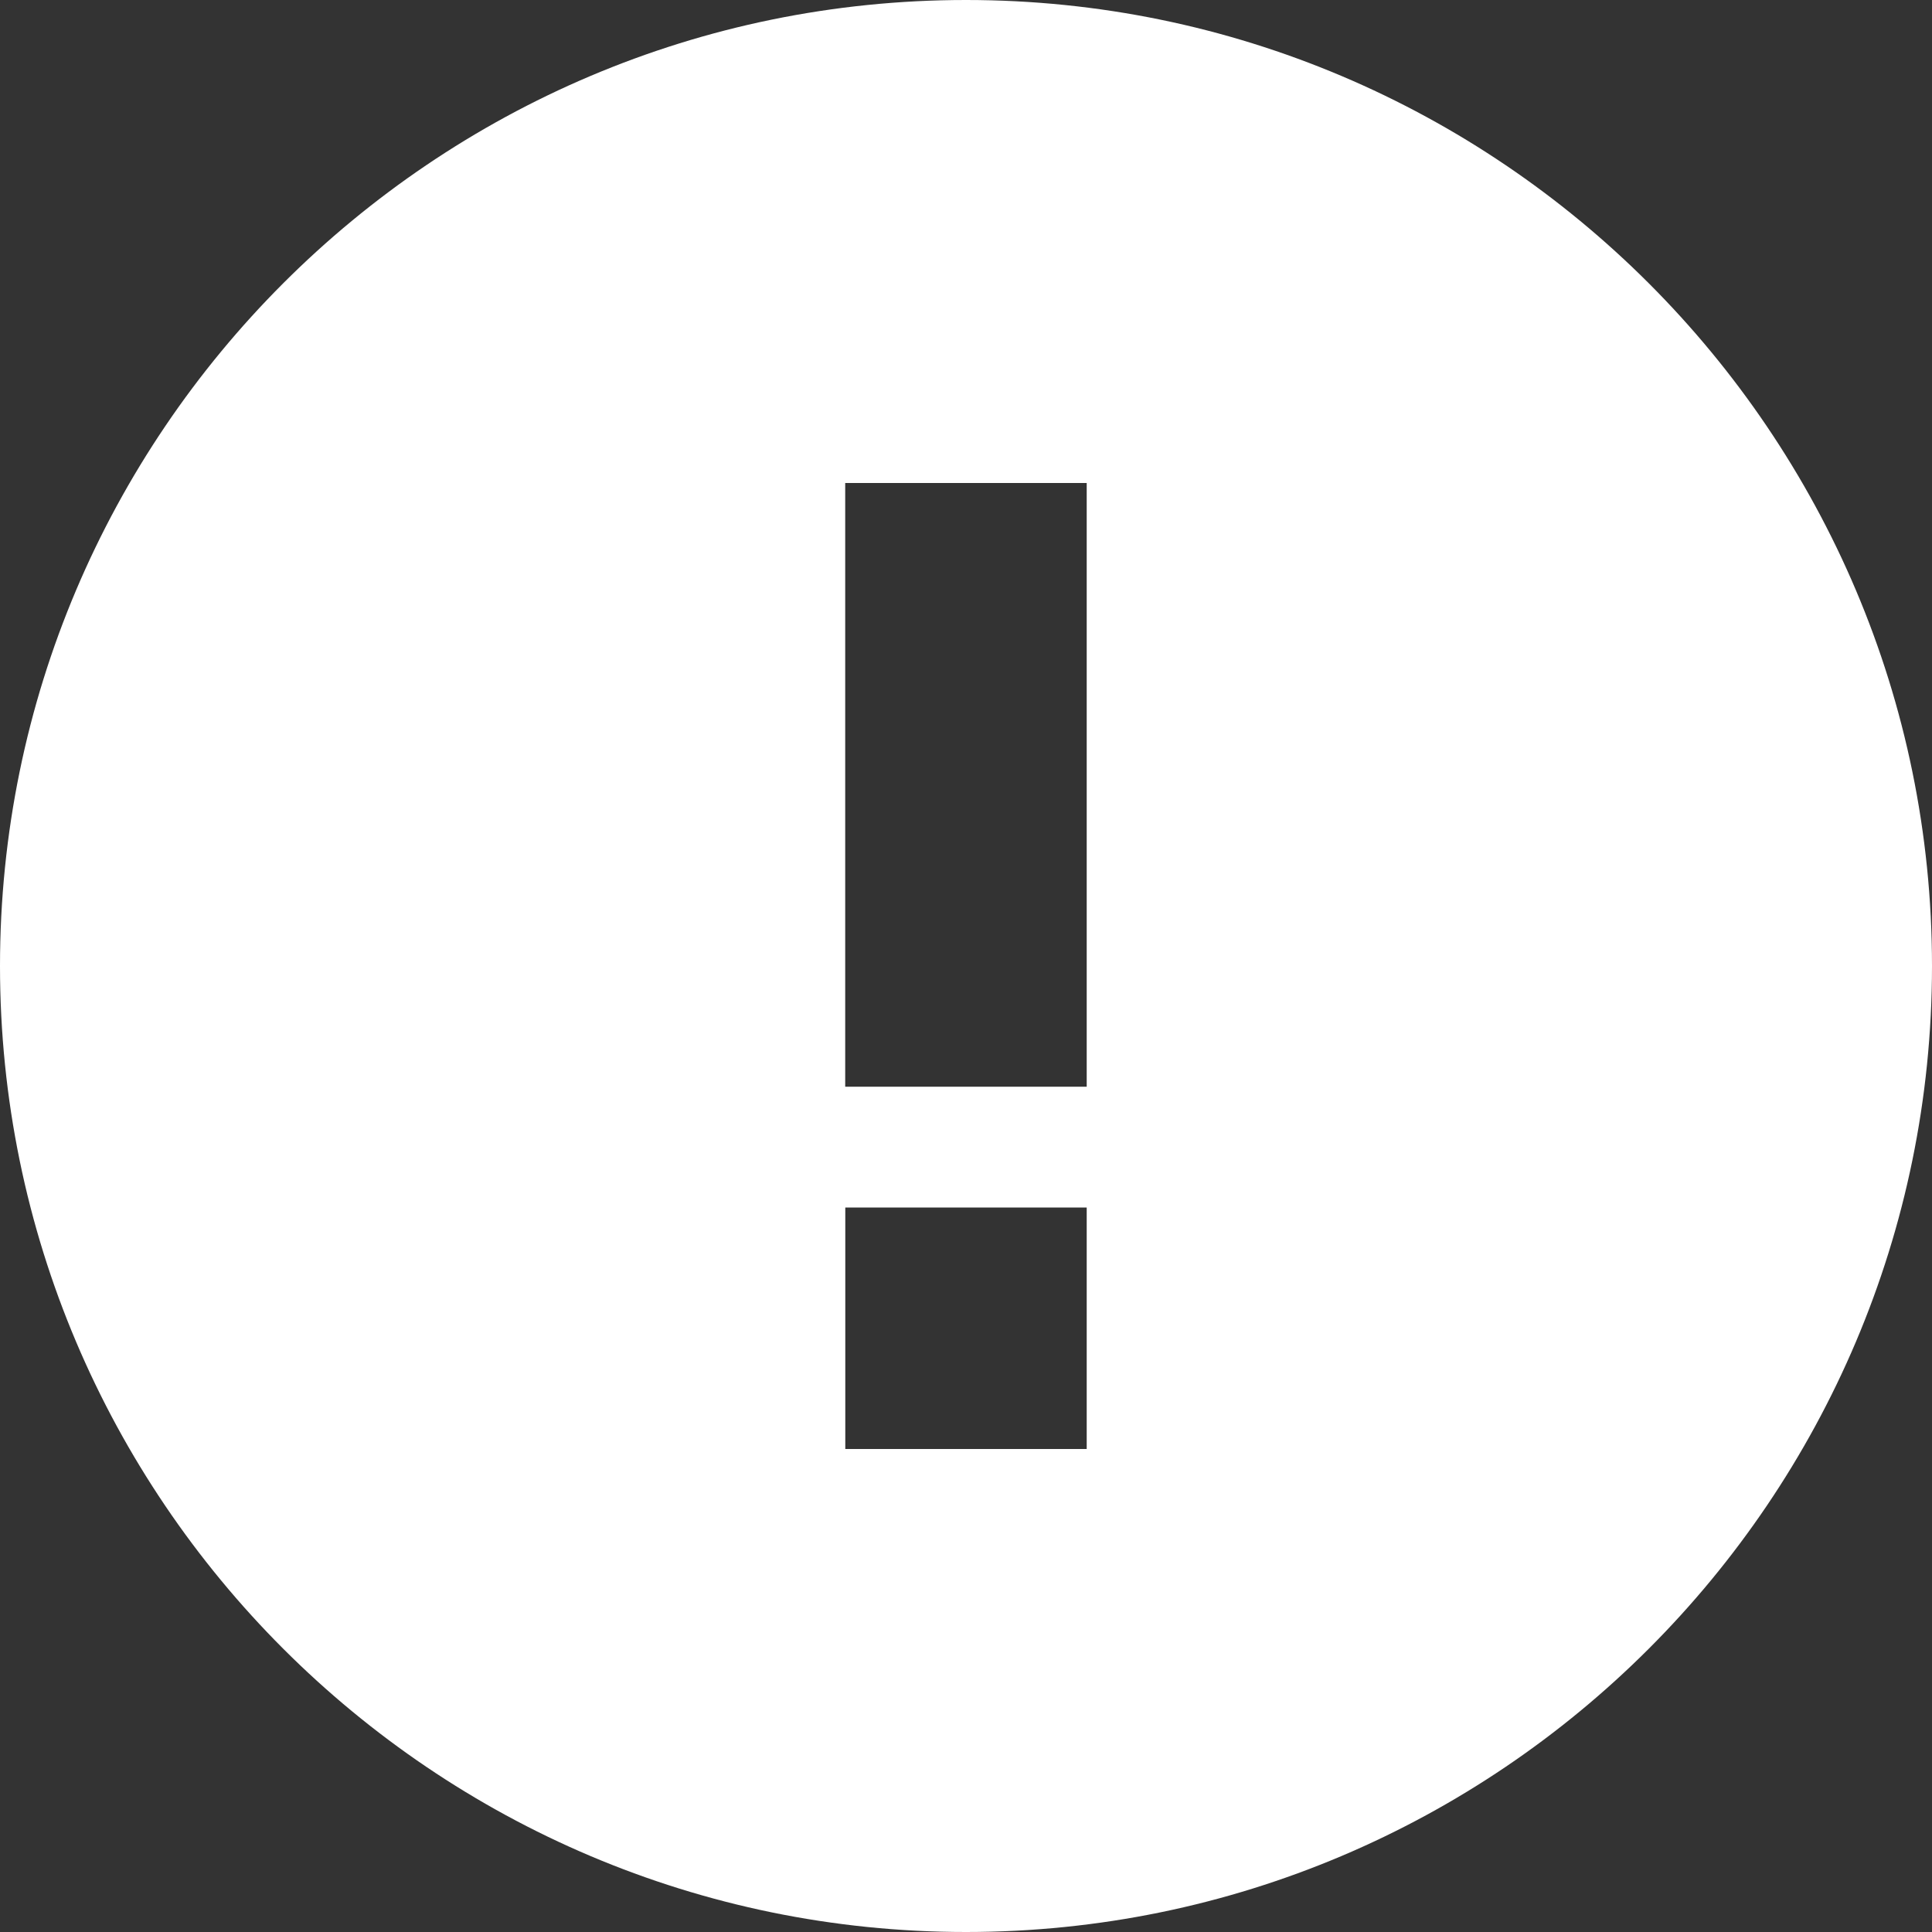 <svg width="21" height="21" viewBox="0 0 21 21" fill="none" xmlns="http://www.w3.org/2000/svg">
<rect x="0" y="0" width="21" height="21" fill="#333333" stroke="none"/>
<g clip-path="url(#clip0)">
<path d="M10.5 0C16.29 0 21 4.71 21 10.5C21 16.29 16.29 21 10.5 21C4.71 21 -1.90735e-06 16.29 -1.90735e-06 10.5C-1.90735e-06 4.71 4.71 0 10.5 0ZM9.188 15.75H11.812V13.125H9.188V15.75ZM9.187 11.812H11.812V5.25H9.187V11.812Z" fill="white"/>
</g>
<defs>
<clipPath id="clip0">
<rect width="21" height="21" transform="matrix(-1 0 0 1 21 0)" fill="white"/>
</clipPath>
</defs>
</svg>

